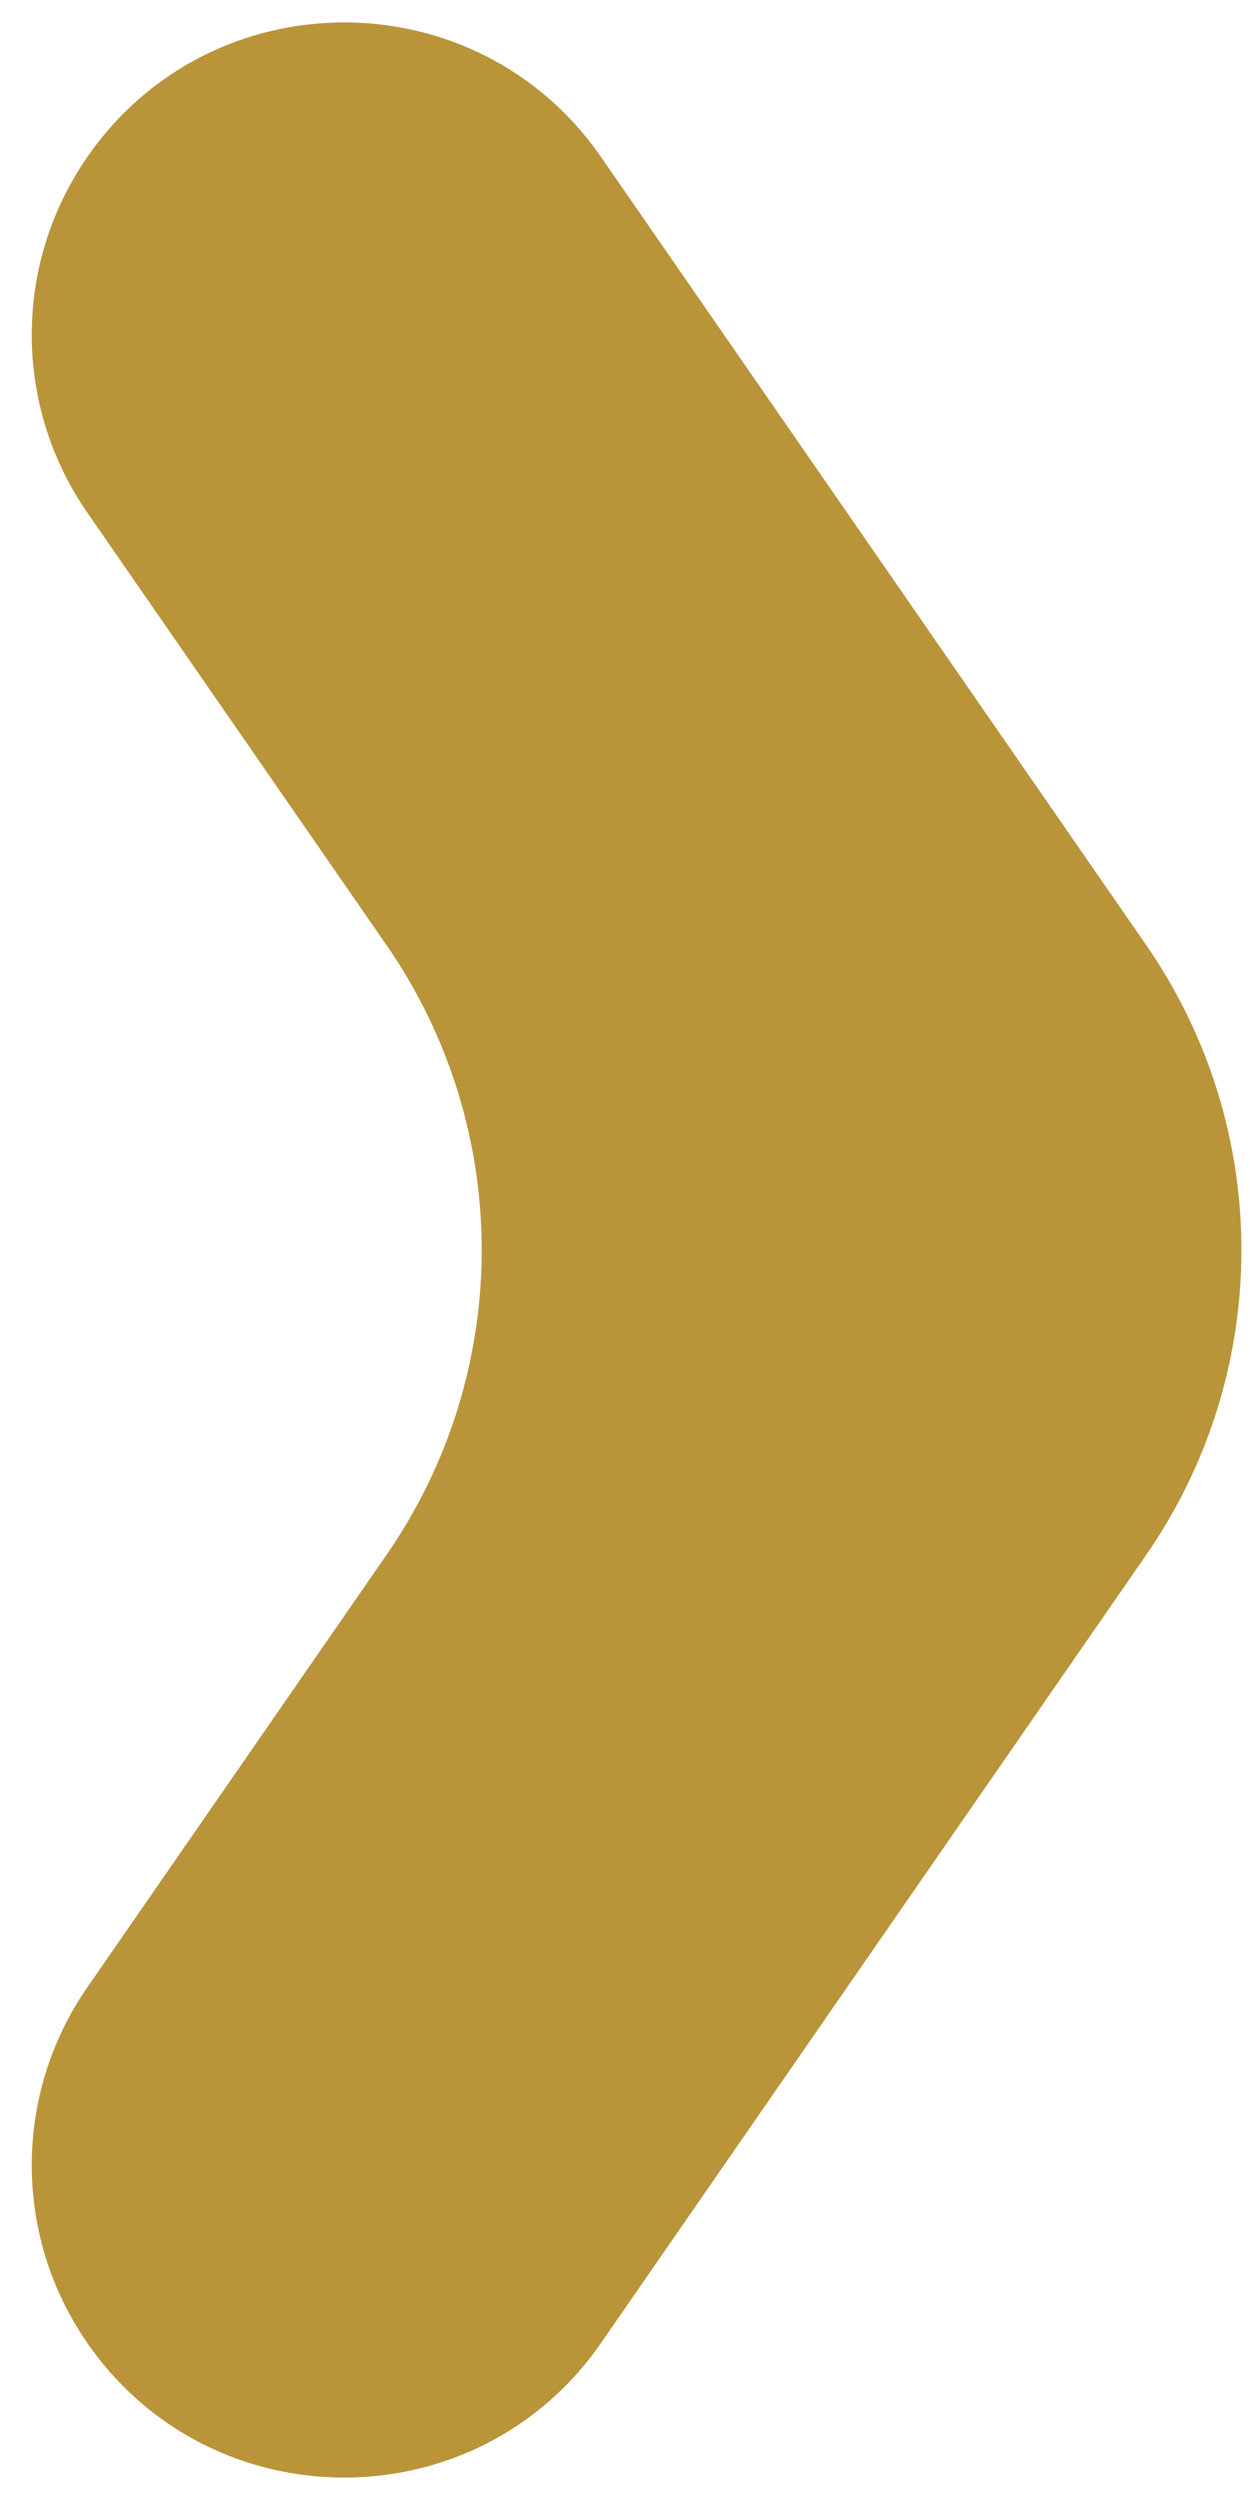 <svg width="35" height="70" viewBox="0 0 35 70" fill="none" xmlns="http://www.w3.org/2000/svg">
<path d="M16.83 4.398C13.352 -0.629 5.921 -0.629 2.443 4.398V4.398C0.371 7.393 0.371 11.357 2.443 14.351L10.824 26.466C14.376 31.601 14.376 38.399 10.824 43.534L2.443 55.648C0.371 58.643 0.371 62.607 2.443 65.602V65.602C5.921 70.629 13.352 70.629 16.83 65.602L32.096 43.534C35.648 38.399 35.648 31.601 32.096 26.466L16.83 4.398Z" fill="#B99439"/>
</svg>
